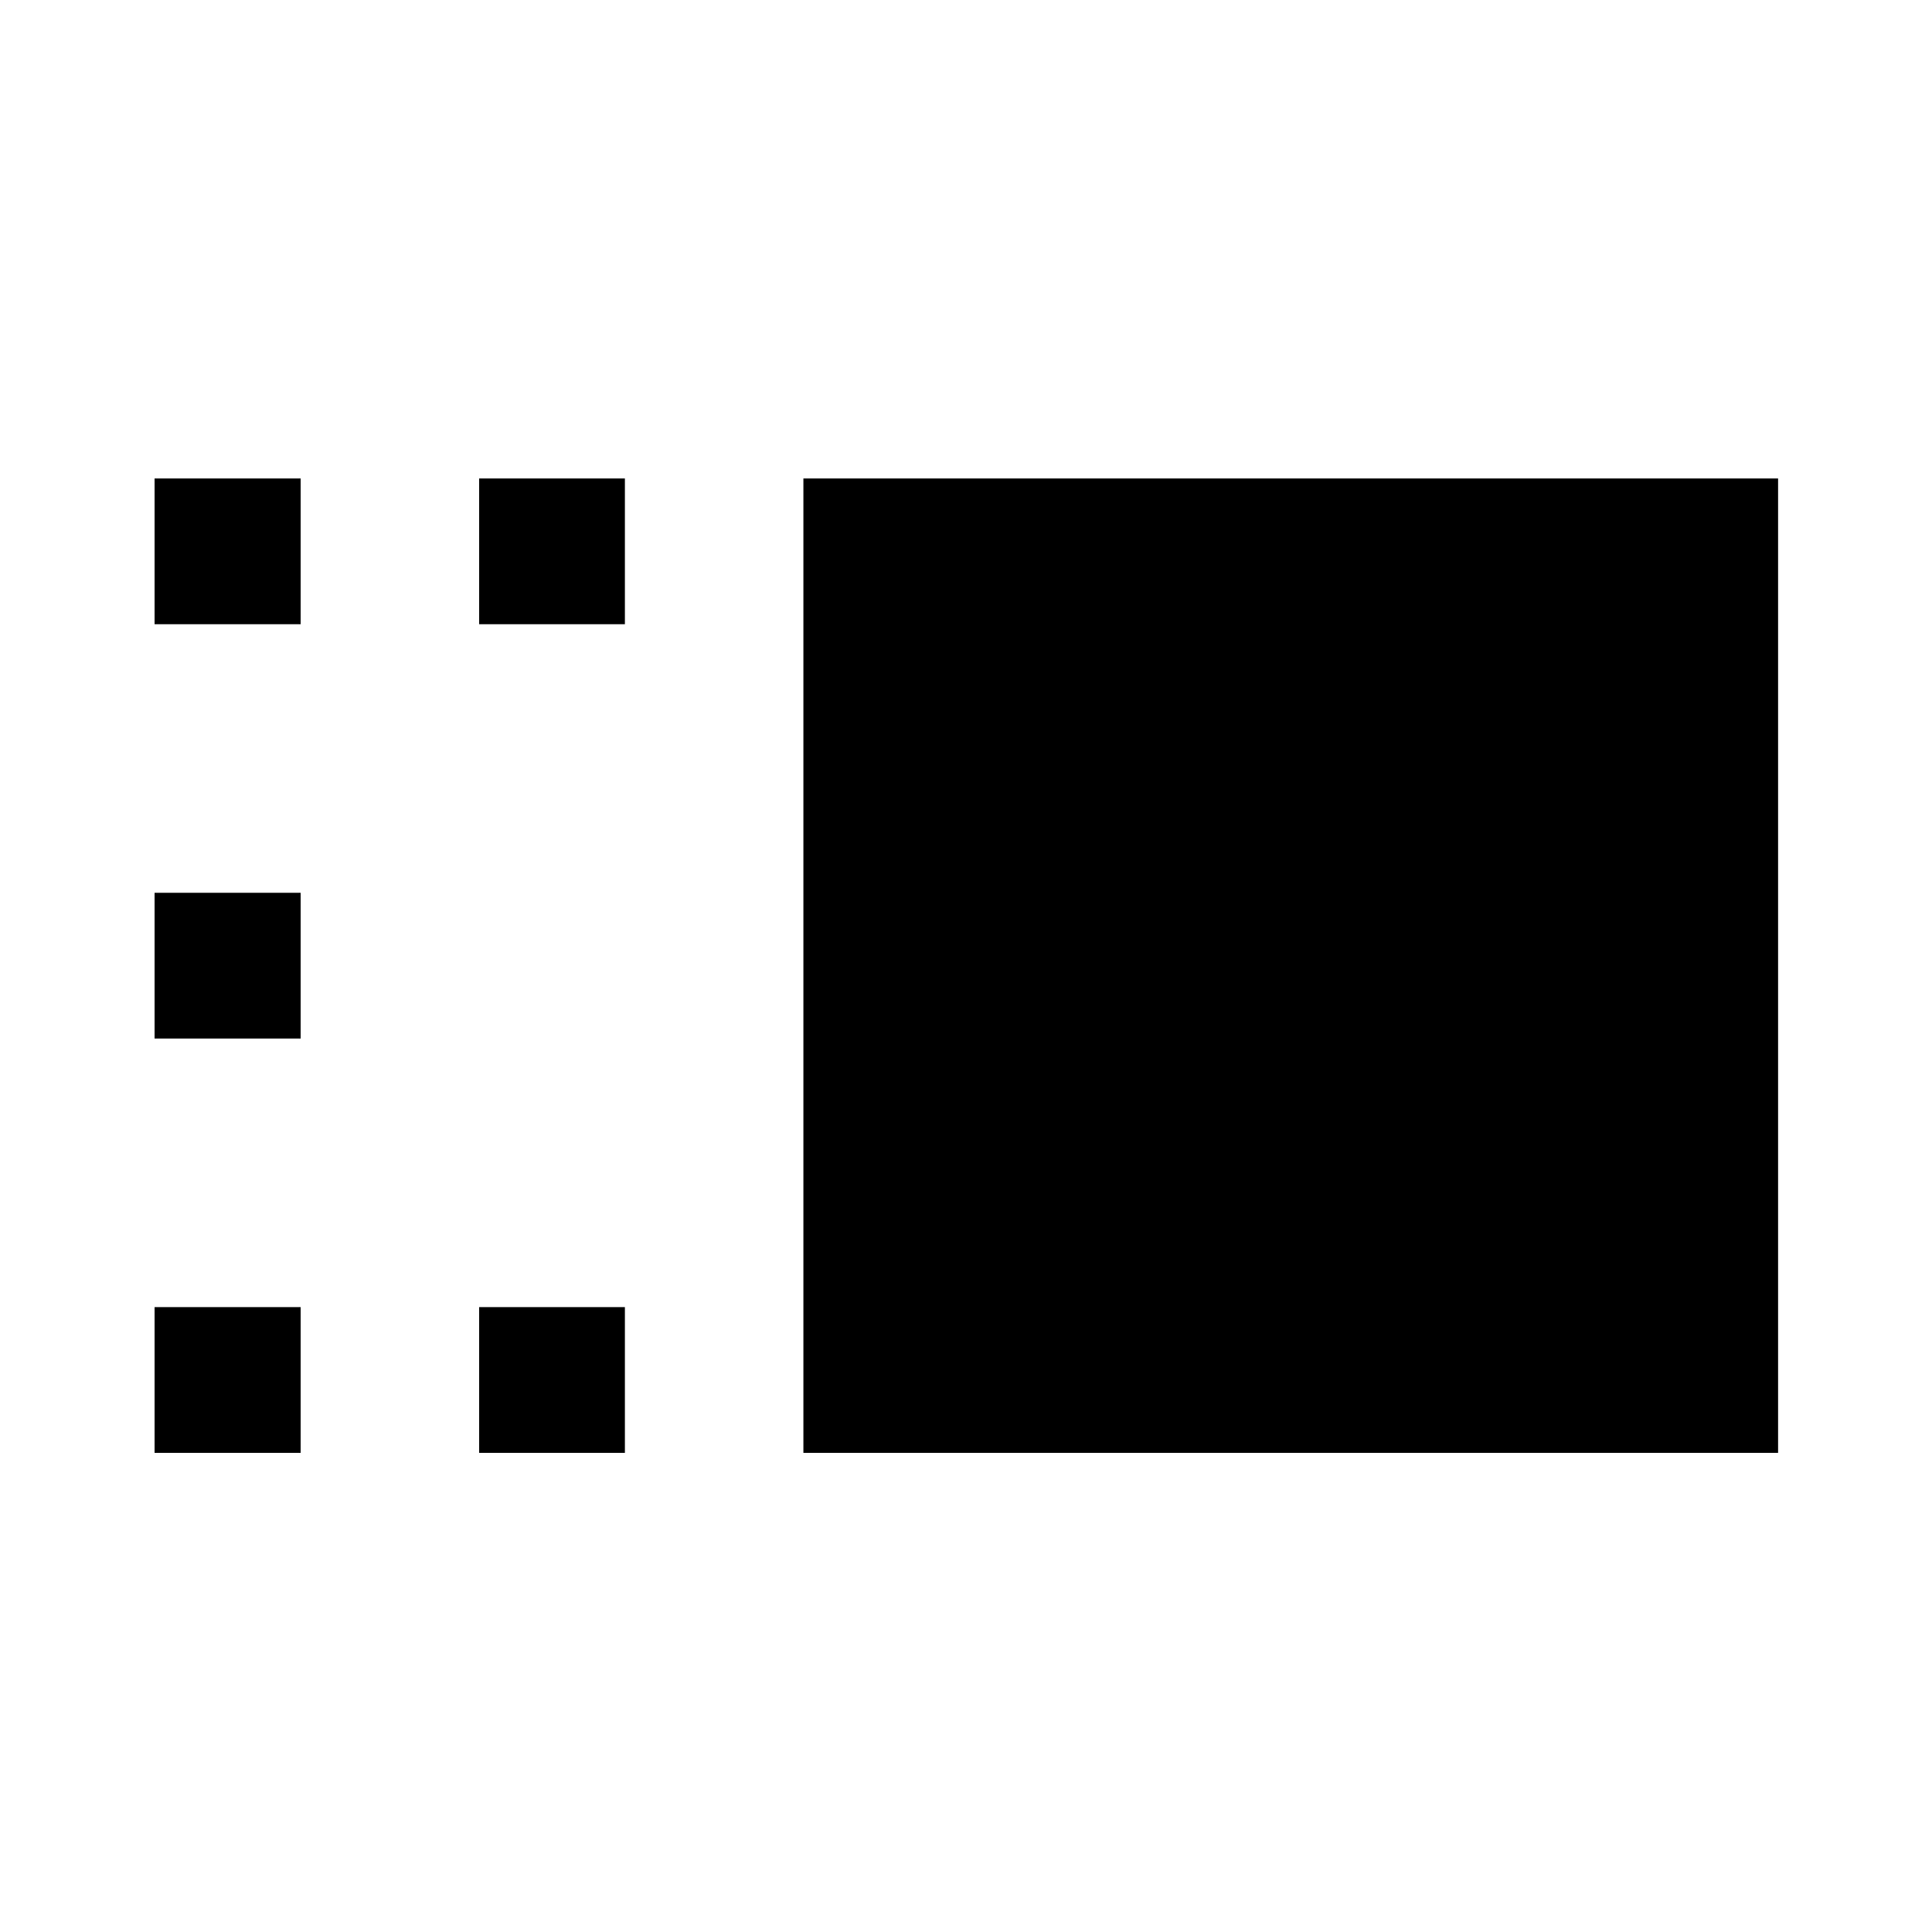 <svg xmlns="http://www.w3.org/2000/svg" height="40" viewBox="0 96 960 960" width="40"><path d="M399.203 817.913V333.754h484.319v484.159H399.203Zm-161.116 0v-72.42h72.42v72.42h-72.42Zm0-411.739v-72.42h72.42v72.42h-72.42ZM76.812 817.913v-72.42h72.579v72.42h-72.58Zm0-205.87v-72.42h72.579v72.42h-72.58Zm0-205.869v-72.42h72.579v72.42h-72.58Z"/></svg>